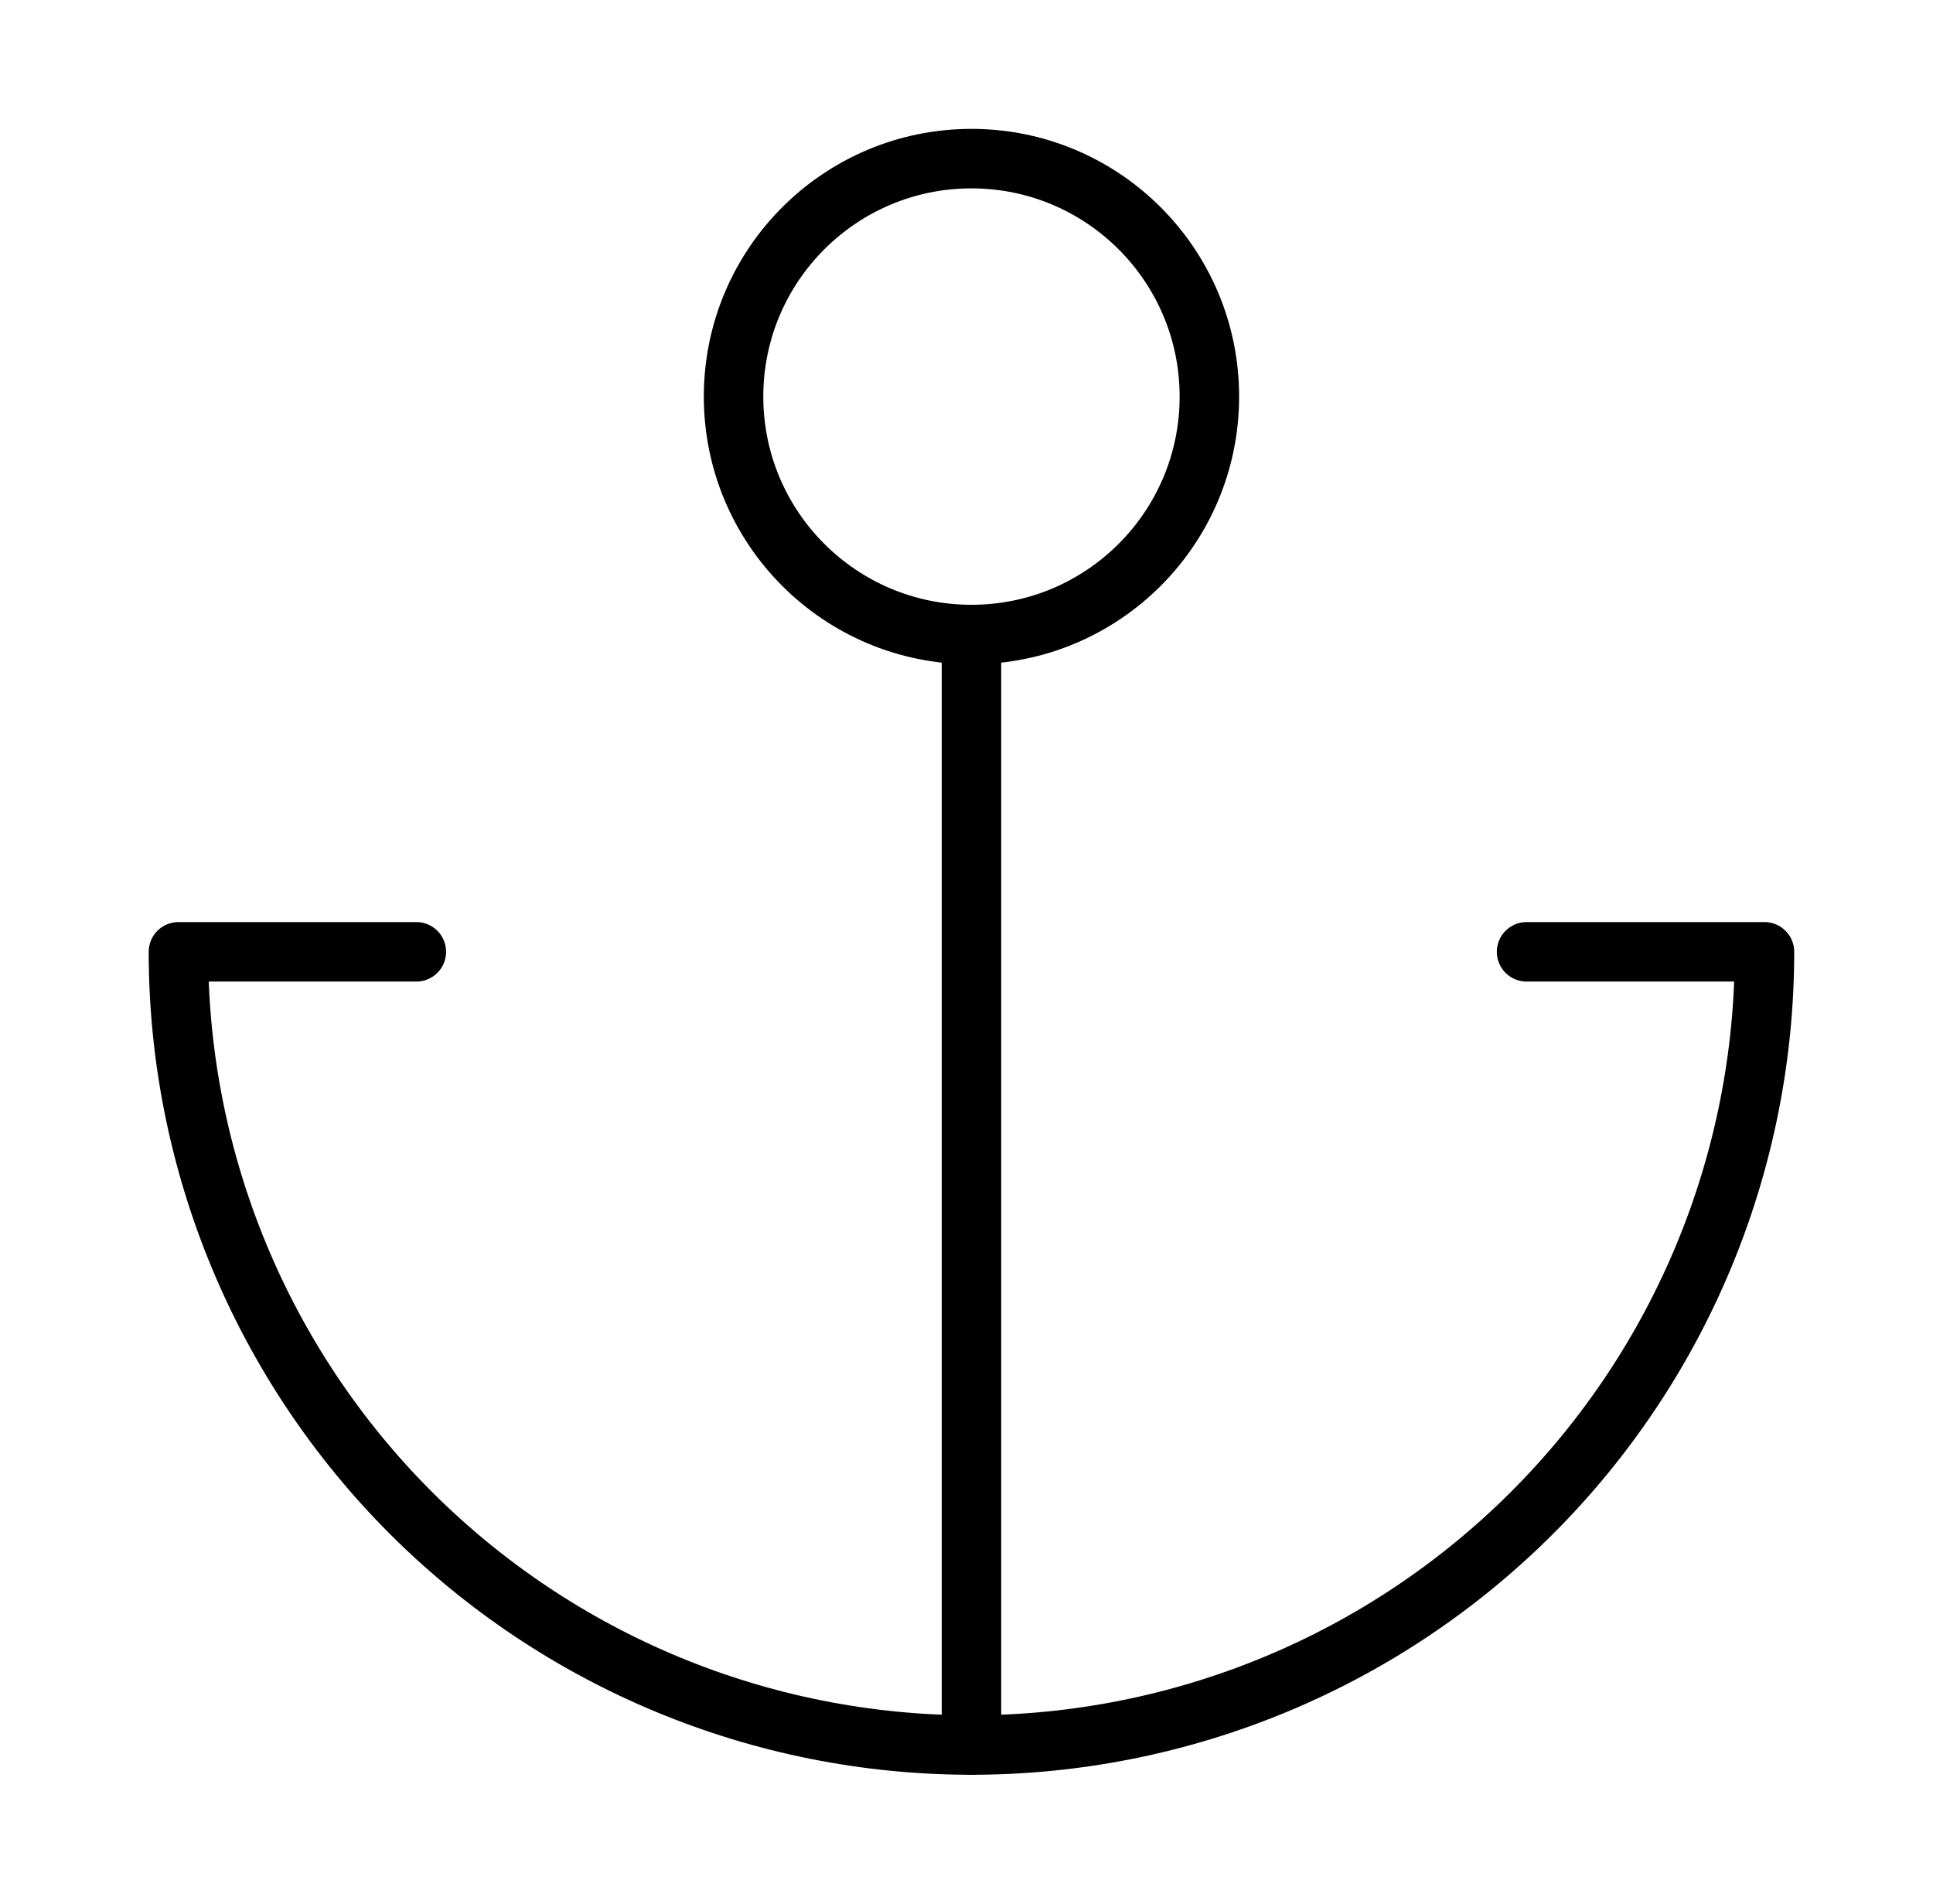 <svg width="65" height="64" viewBox="0 0 65 64" fill="none" xmlns="http://www.w3.org/2000/svg">
<path d="M32.667 21.333C37.085 21.333 40.667 17.752 40.667 13.333C40.667 8.915 37.085 5.333 32.667 5.333C28.249 5.333 24.667 8.915 24.667 13.333C24.667 17.752 28.249 21.333 32.667 21.333Z" stroke="black" stroke-width="2" stroke-linecap="round" stroke-linejoin="round"/>
<path d="M32.667 58.667V21.333" stroke="black" stroke-width="2" stroke-linecap="round" stroke-linejoin="round"/>
<path d="M14 32H6C6 39.072 8.81 45.855 13.81 50.856C18.811 55.857 25.594 58.667 32.667 58.667C39.739 58.667 46.522 55.857 51.523 50.856C56.524 45.855 59.333 39.072 59.333 32H51.333" stroke="black" stroke-width="2" stroke-linecap="round" stroke-linejoin="round"/>
</svg>
